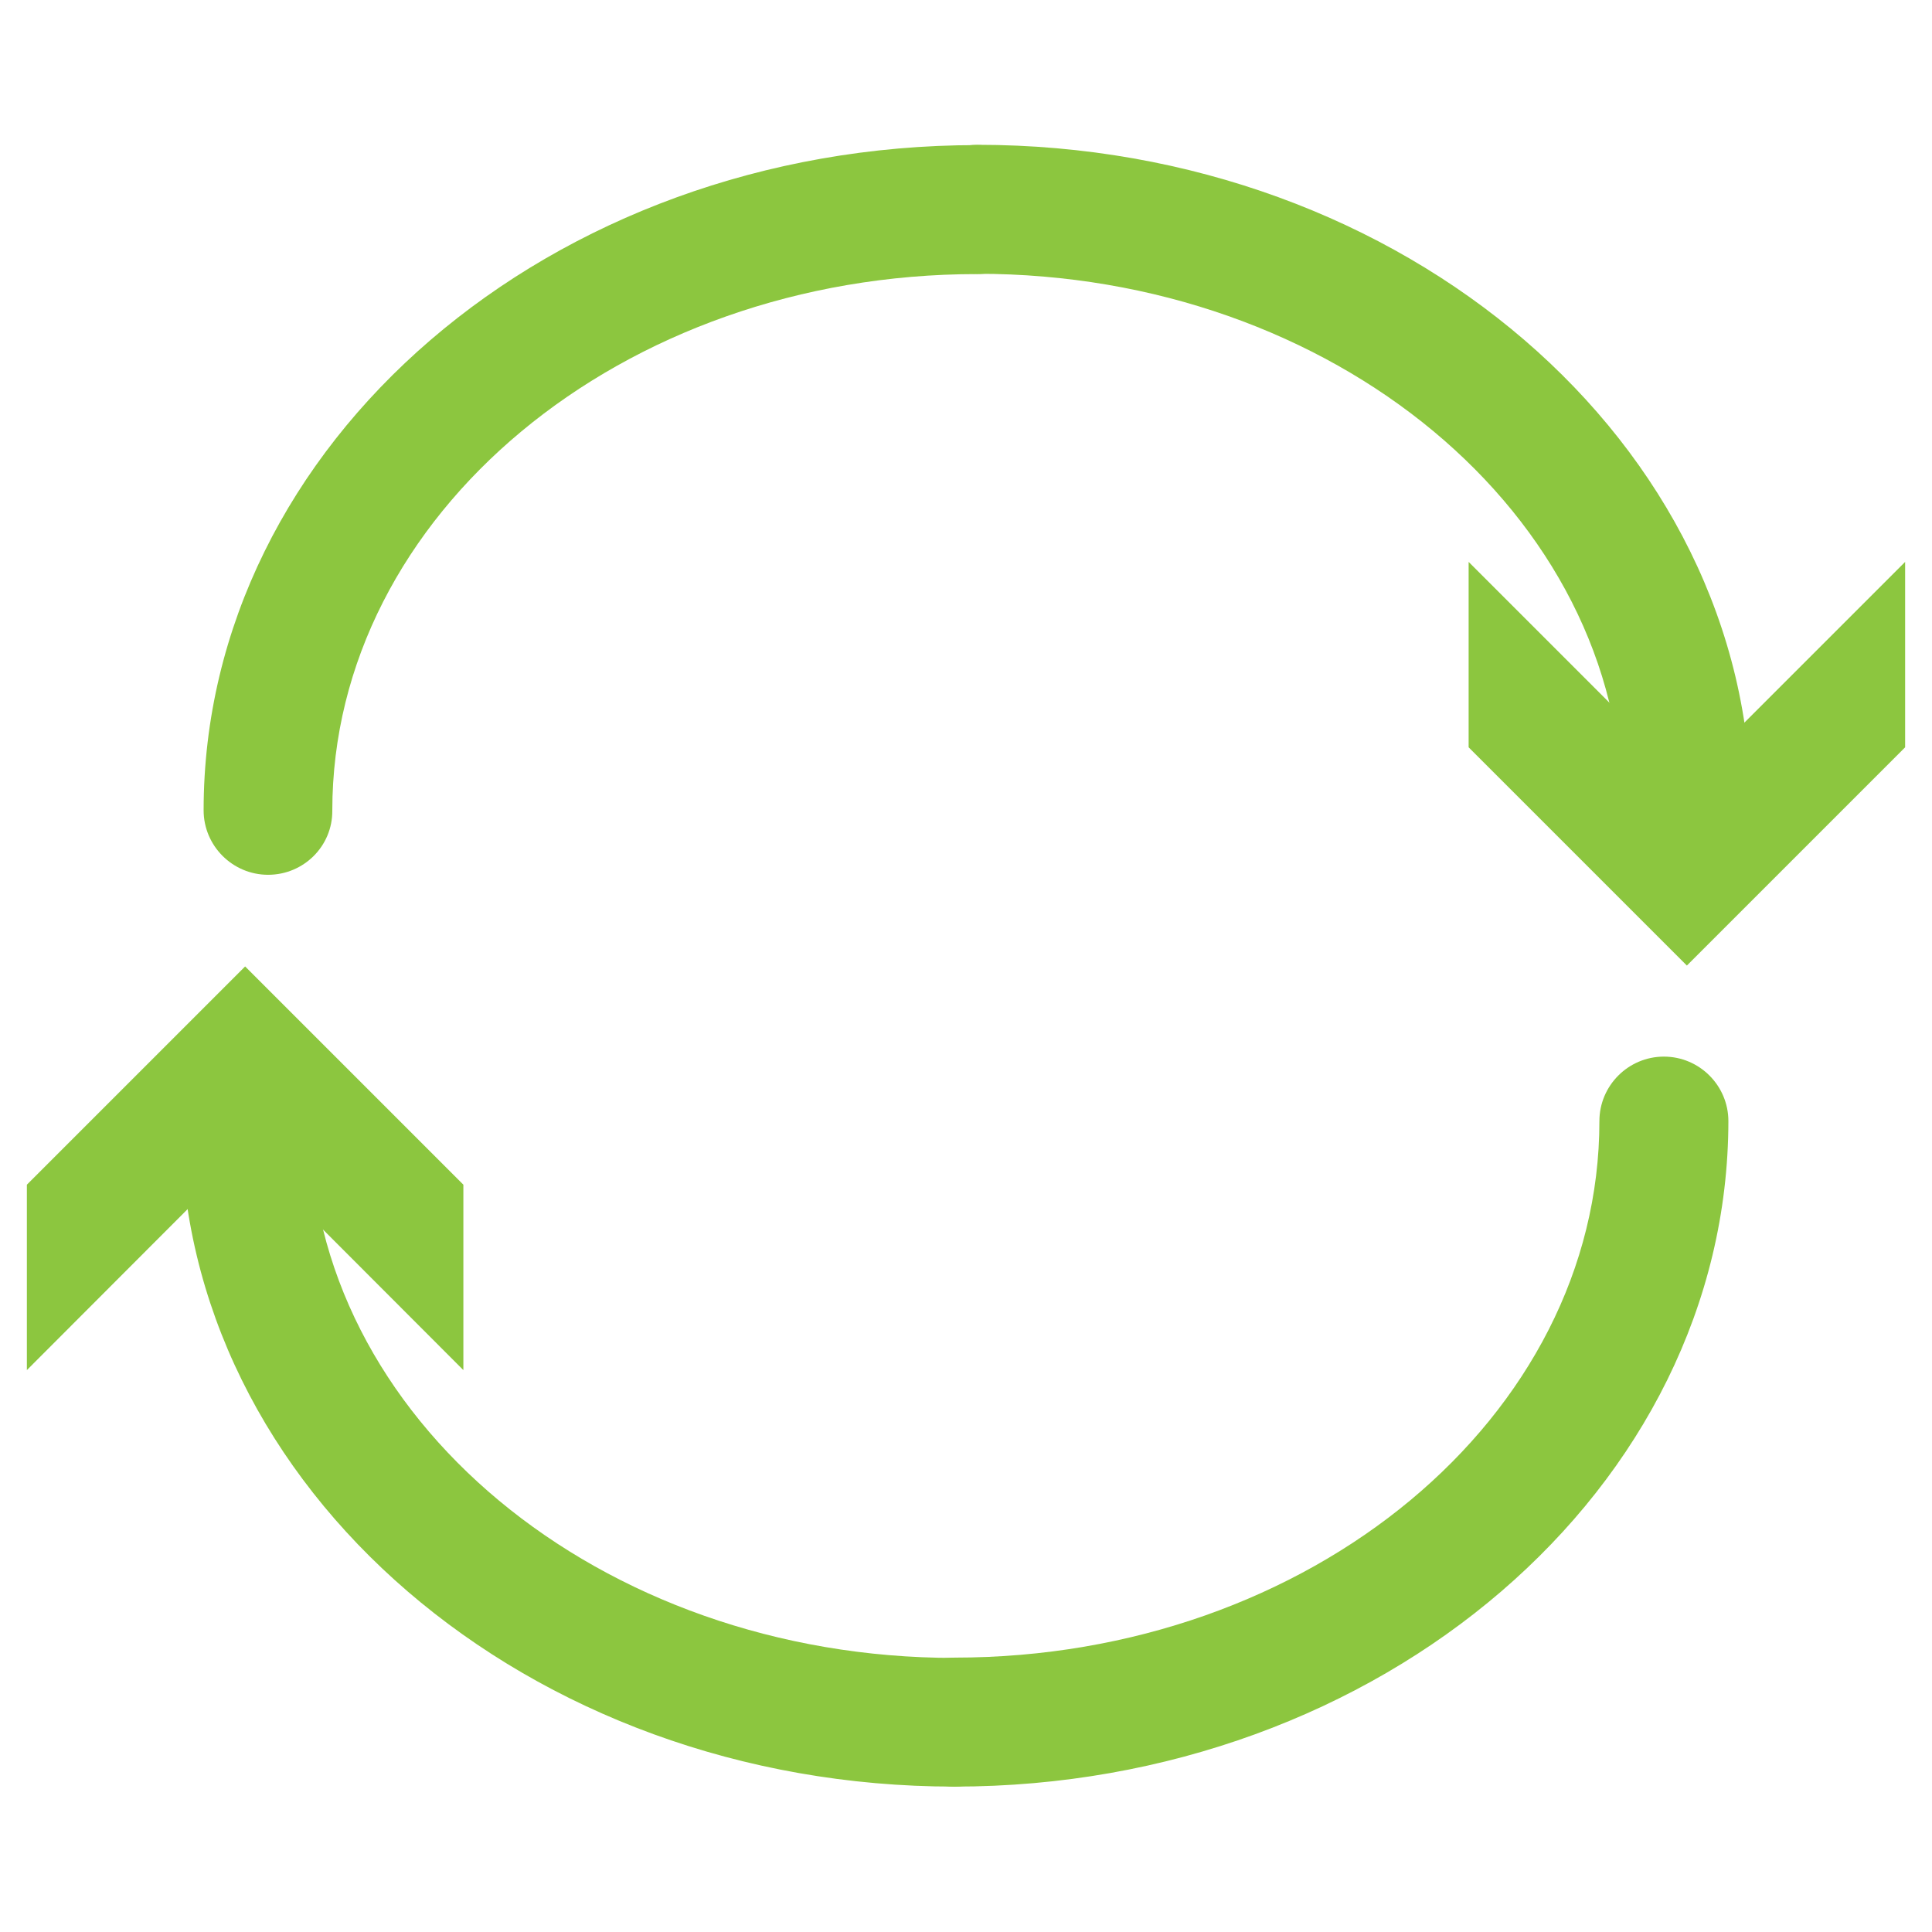 <?xml version="1.0" encoding="utf-8"?>
<!-- Generator: Adobe Illustrator 24.3.0, SVG Export Plug-In . SVG Version: 6.00 Build 0)  -->
<svg version="1.1" xmlns="http://www.w3.org/2000/svg" xmlns:xlink="http://www.w3.org/1999/xlink" x="0px" y="0px"
	 viewBox="0 0 64.71 64.71" style="enable-background:new 0 0 64.71 64.71;" xml:space="preserve">
<style type="text/css">
	.st0{display:none;}
	.st1{display:inline;}
	.st2{fill:#8CC63F;}
</style>
<g id="Layer_1" class="st0">
	<g class="st1">
		<g>
			<circle class="st2" cx="32.38" cy="26.82" r="13.08"/>
			<path class="st2" d="M32.38,15.22c6.39,0,11.59,5.2,11.59,11.59s-5.2,11.59-11.59,11.59s-11.59-5.2-11.59-11.59
				S25.99,15.22,32.38,15.22 M32.38,13.73c-7.23,0-13.08,5.86-13.08,13.08c0,7.23,5.86,13.08,13.08,13.08
				c7.23,0,13.08-5.86,13.08-13.08C45.46,19.59,39.6,13.73,32.38,13.73L32.38,13.73z"/>
		</g>
		<g>
			<path class="st2" d="M32.38,43.79c-9.13,0-16.65,6.89-17.63,15.76c-0.12,1.05,0.71,1.98,1.76,1.98h15.87h15.87
				c1.06,0,1.88-0.93,1.76-1.98C49.02,50.68,41.51,43.79,32.38,43.79z"/>
			<path class="st2" d="M32.38,45.28c8.29,0,15.24,6.2,16.15,14.43c0.01,0.11-0.03,0.19-0.07,0.23c-0.04,0.04-0.11,0.09-0.21,0.09
				H32.38H16.51c-0.1,0-0.17-0.05-0.21-0.09c-0.04-0.05-0.09-0.12-0.07-0.23C17.14,51.49,24.09,45.28,32.38,45.28 M32.38,43.79
				c-9.13,0-16.65,6.89-17.63,15.76c-0.12,1.05,0.71,1.98,1.76,1.98h15.87h15.87c1.06,0,1.88-0.93,1.76-1.98
				C49.02,50.68,41.51,43.79,32.38,43.79L32.38,43.79z"/>
		</g>
		<g>
			<path class="st2" d="M2.66,28.62c0,6.07,5.05,11.08,11.63,11.93c1.05,0.14,1.98-0.7,1.98-1.76V28.62V16.56
				C8.74,16.56,2.66,21.96,2.66,28.62z"/>
			<path class="st2" d="M14.77,18.13v10.49v10.17c0,0.16-0.14,0.28-0.29,0.28c0,0,0,0,0,0C8.59,38.32,4.15,33.82,4.15,28.62
				C4.15,23.23,8.79,18.77,14.77,18.13 M16.26,16.56c-7.52,0-13.6,5.39-13.6,12.06c0,6.07,5.05,11.08,11.63,11.93
				c0.07,0.01,0.15,0.01,0.22,0.01c0.95,0,1.76-0.79,1.76-1.78V28.62V16.56L16.26,16.56z"/>
		</g>
		<g>
			<path class="st2" d="M62.05,28.62c0,6.07-5.05,11.08-11.63,11.93c-1.05,0.14-1.98-0.7-1.98-1.76V28.62V16.56
				C55.96,16.56,62.05,21.96,62.05,28.62z"/>
			<path class="st2" d="M49.93,18.13c5.98,0.64,10.62,5.1,10.62,10.49c0,5.2-4.44,9.7-10.36,10.46c-0.13,0-0.27-0.12-0.27-0.29
				V28.62V18.13 M48.44,16.56v12.06v10.17c0,0.98,0.8,1.78,1.76,1.78c0.07,0,0.15,0,0.22-0.01c6.58-0.85,11.63-5.86,11.63-11.93
				C62.05,21.96,55.96,16.56,48.44,16.56L48.44,16.56z"/>
		</g>
		<path class="st2" d="M15.74,24.29h-4.47c0-11.64,9.47-21.11,21.11-21.11v4.47C23.2,7.65,15.74,15.11,15.74,24.29z"/>
		<path class="st2" d="M53.49,24.29h-4.47c0-9.18-7.47-16.64-16.64-16.64V3.18C44.02,3.18,53.49,12.65,53.49,24.29z"/>
		<g>
			<path class="st2" d="M42.14,44.29c-1.78,0-3.23-1.17-3.23-2.61l3.23,0h3.23C45.37,43.12,43.92,44.29,42.14,44.29z"/>
			<path class="st2" d="M45.37,41.68h-3.23l-3.23,0c0,1.44,1.44,2.61,3.23,2.61S45.37,43.12,45.37,41.68L45.37,41.68z"/>
		</g>
		<path class="st2" d="M42.18,42.49V41c3.94,0,7.14-3.2,7.14-7.14h1.49C50.81,38.62,46.93,42.49,42.18,42.49z"/>
		<g>
			<path class="st2" d="M42.14,39.2c-1.78,0-3.23,1.17-3.23,2.61l3.23,0h3.23C45.37,40.37,43.92,39.2,42.14,39.2z"/>
			<path class="st2" d="M42.14,39.2c-1.78,0-3.23,1.17-3.23,2.61l3.23,0h3.23C45.37,40.37,43.92,39.2,42.14,39.2L42.14,39.2z"/>
		</g>
	</g>
</g>
<g id="Layer_2">
	<g>
		<path class="st2" d="M8.98,29.3c-1.19,0-2.16-0.97-2.16-2.16c0-12.29,11.62-22.28,25.91-22.28c1.19,0,2.16,0.97,2.16,2.16
			s-0.97,2.16-2.16,2.16c-11.91,0-21.6,8.06-21.6,17.97C11.14,28.34,10.17,29.3,8.98,29.3z"/>
		<g>
			<path class="st2" d="M56.5,29.3c-1.19,0-2.16-0.97-2.16-2.16c0-9.91-9.69-17.97-21.6-17.97c-1.19,0-2.16-0.97-2.16-2.16
				s0.97-2.16,2.16-2.16c14.29,0,25.91,10,25.91,22.28C58.65,28.34,57.69,29.3,56.5,29.3z"/>
			<g>
				<polygon class="st2" points="63.81,18.82 56.5,26.13 49.19,18.82 49.19,25.03 56.5,32.34 63.81,25.03 				"/>
			</g>
		</g>
		<path class="st2" d="M31.97,59.84c-1.19,0-2.16-0.97-2.16-2.16s0.97-2.16,2.16-2.16c11.91,0,21.6-8.06,21.6-17.97
			c0-1.19,0.97-2.16,2.16-2.16s2.16,0.97,2.16,2.16C57.88,49.84,46.25,59.84,31.97,59.84z"/>
		<g>
			<path class="st2" d="M31.97,59.84c-14.29,0-25.91-10-25.91-22.28c0-1.19,0.97-2.16,2.16-2.16s2.16,0.97,2.16,2.16
				c0,9.91,9.69,17.97,21.6,17.97c1.19,0,2.16,0.97,2.16,2.16S33.16,59.84,31.97,59.84z"/>
			<g>
				<polygon class="st2" points="0.9,45.89 8.21,38.57 15.52,45.89 15.52,39.68 8.21,32.37 0.9,39.68 				"/>
			</g>
		</g>
	</g>
</g>
</svg>
